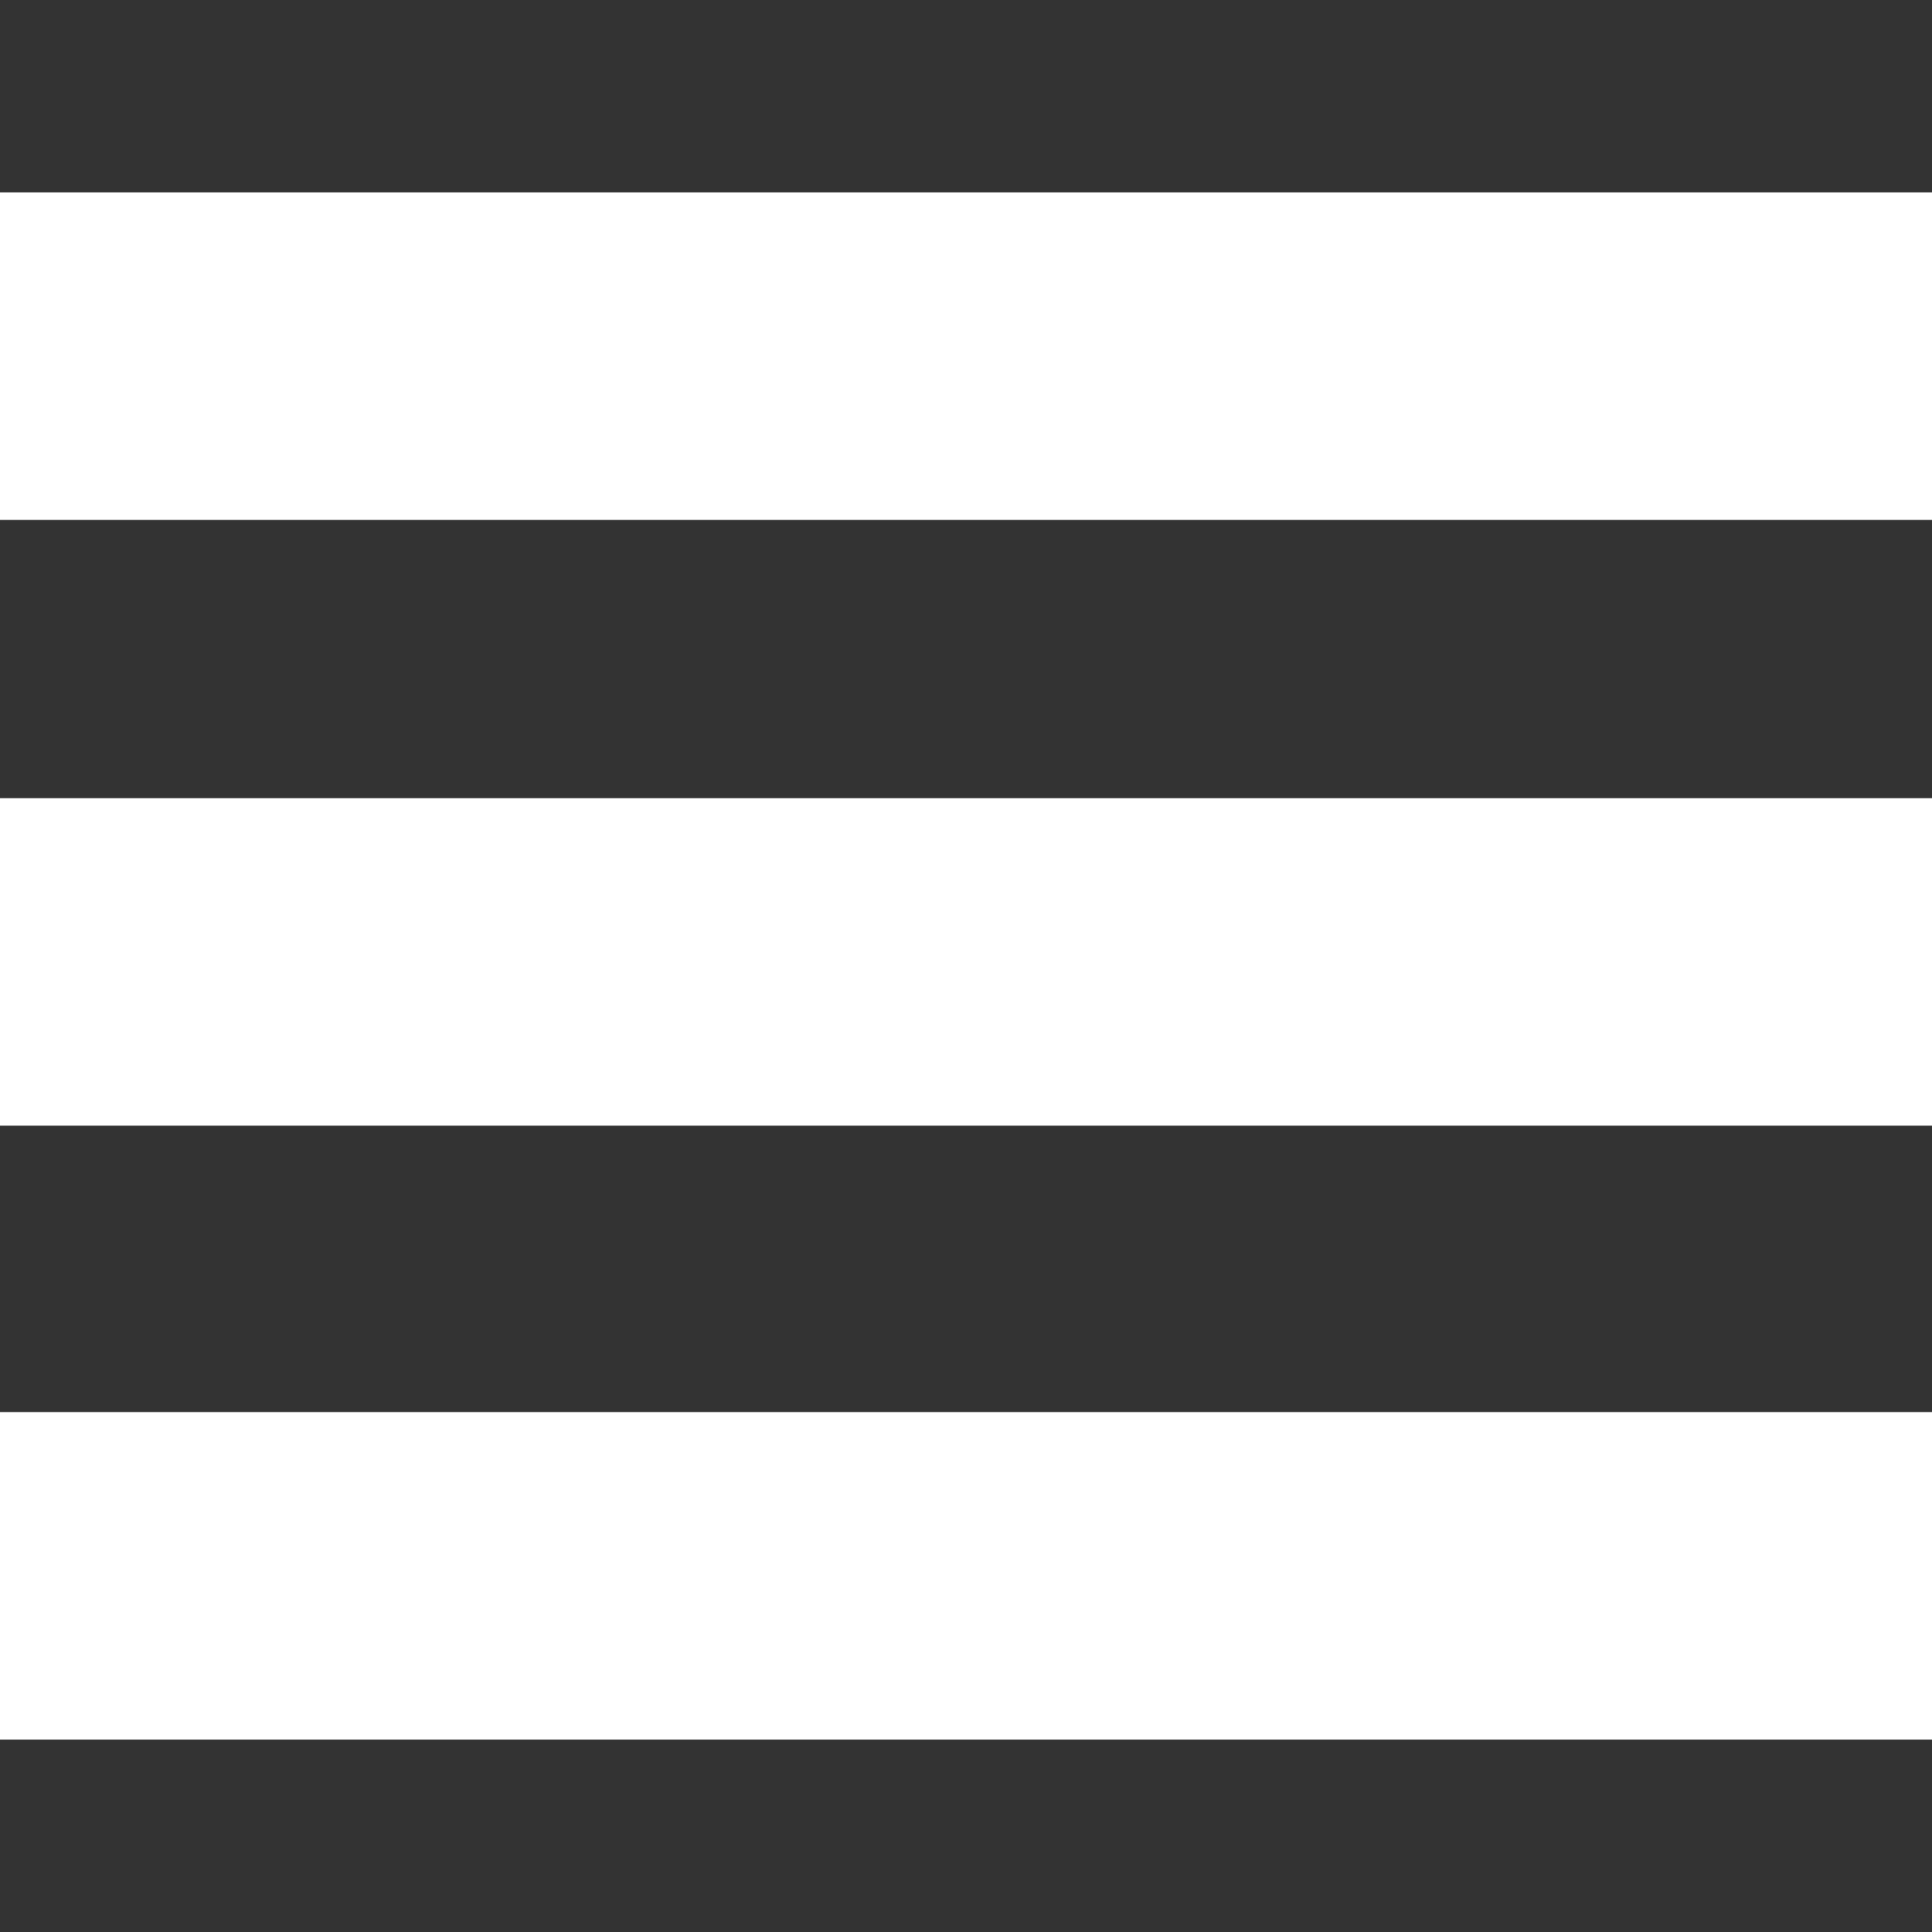 <?xml version="1.0" encoding="UTF-8" standalone="no"?>
<svg
   xmlns:dc="http://purl.org/dc/elements/1.1/"
   xmlns:cc="http://creativecommons.org/ns#"
   xmlns:rdf="http://www.w3.org/1999/02/22-rdf-syntax-ns#"
   xmlns:svg="http://www.w3.org/2000/svg"
   xmlns="http://www.w3.org/2000/svg"
   xmlns:sodipodi="http://sodipodi.sourceforge.net/DTD/sodipodi-0.dtd"
   xmlns:inkscape="http://www.inkscape.org/namespaces/inkscape"
   enable-background="new 0 0 24 24"
   height="24px"
   id="Layer_1"
   version="1.1"
   viewBox="0 0 24 24"
   width="24px"
   xml:space="preserve"
   inkscape:version="0.48.5 r10040"
   sodipodi:docname="menu-icon.svg"><rect x="0" y="0" width="24" height="24" fill="#333333" stroke="none"/><defs
     id="defs11" /><sodipodi:namedview
     pagecolor="#ffffff"
     bordercolor="#666666"
     borderopacity="1"
     objecttolerance="10"
     gridtolerance="10"
     guidetolerance="10"
     inkscape:pageopacity="0"
     inkscape:pageshadow="2"
     inkscape:window-width="796"
     inkscape:window-height="861"
     id="namedview9"
     showgrid="false"
     inkscape:zoom="9.8333333"
     inkscape:cx="17.823443"
     inkscape:cy="12"
     inkscape:window-x="800"
     inkscape:window-y="18"
     inkscape:window-maximized="0"
     inkscape:current-layer="Layer_1" /><g
     id="g3801"
     style="fill:#ffffff"><rect
       y="2.39"
       x="0"
       height="4.068"
       width="24.102"
       id="rect2987"
       style="fill:#ffffff;fill-opacity:1;stroke:none" /><rect
       inkscape:transform-center-y="-4.1694915"
       y="9.915"
       x="0"
       height="4.068"
       width="24.102"
       id="rect2987-9"
       style="fill:#ffffff;fill-opacity:1;stroke:none" /><rect
       inkscape:transform-center-y="-4.1694915"
       y="17.542"
       x="0"
       height="4.068"
       width="24.102"
       id="rect2987-9-2"
       style="fill:#ffffff;fill-opacity:1;stroke:none" /></g></svg>
